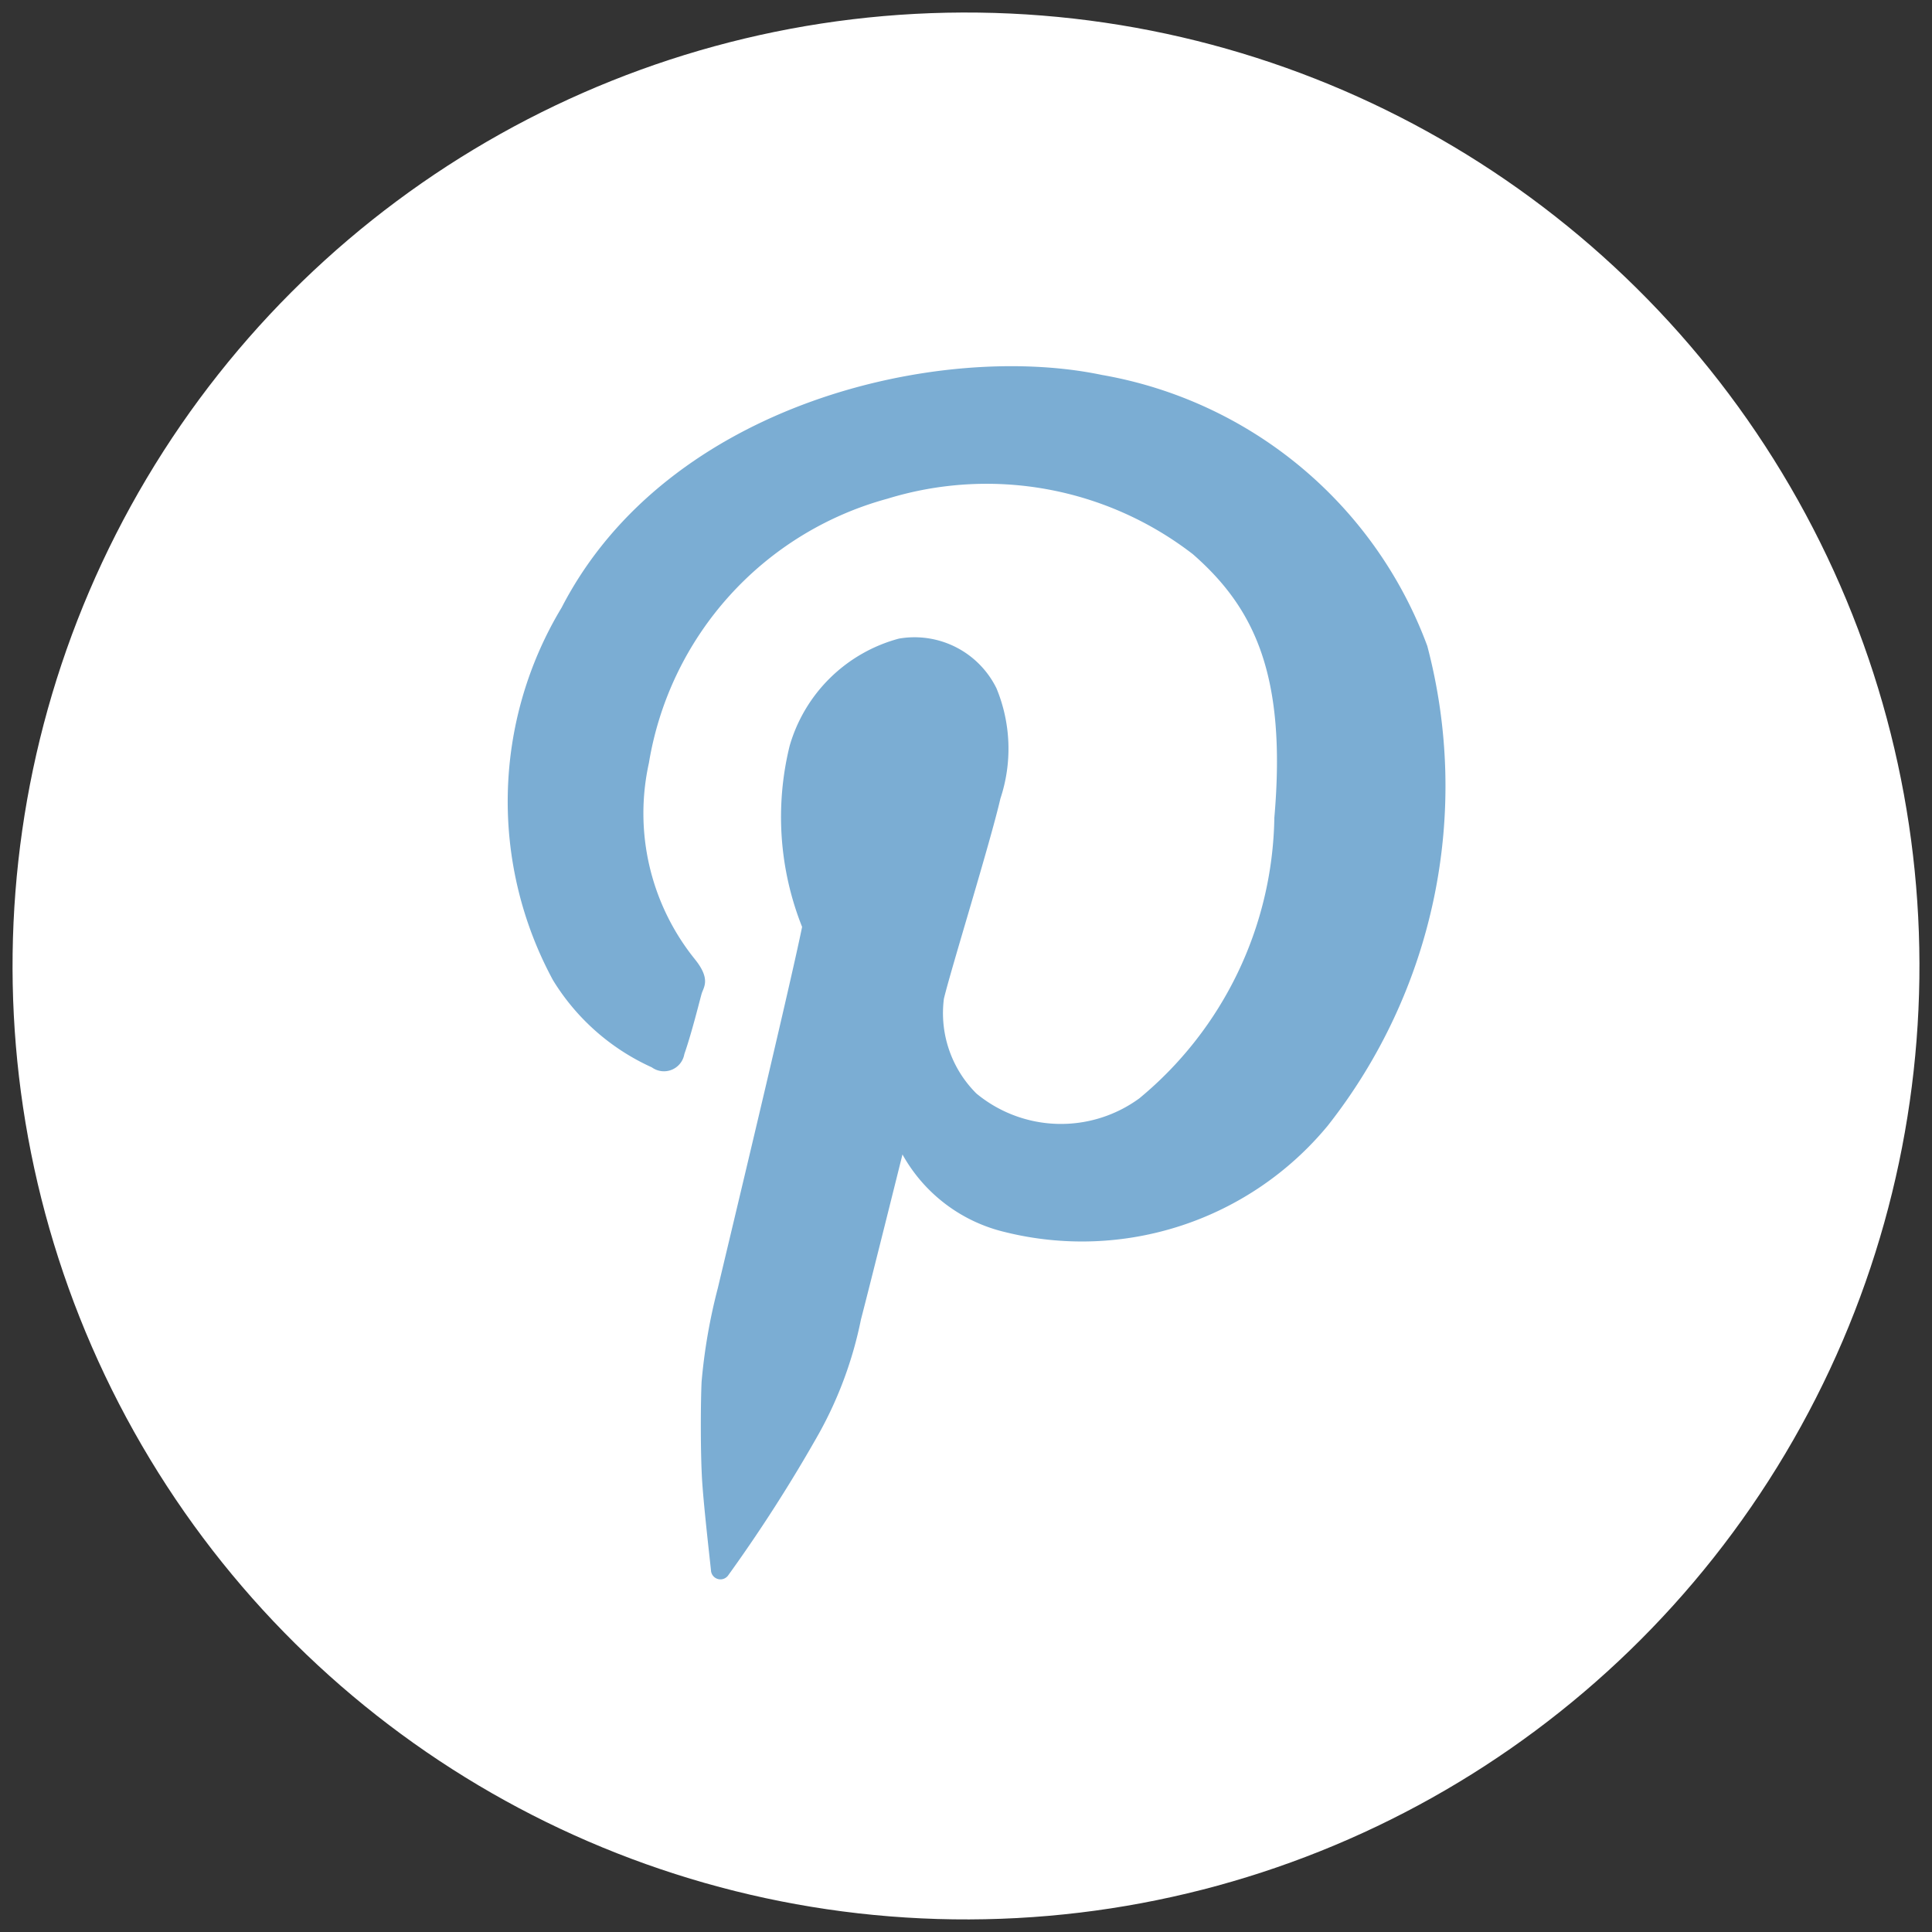 <svg xmlns="http://www.w3.org/2000/svg" width="29.333" height="29.333" viewBox="0 0 29.333 29.333">
  <rect x="0" y="0" width="29.333" height="29.333" fill="#333333" stroke="none"/>
  <g id="Group_537" data-name="Group 537" transform="translate(-1413.171 -9.357)">
    <circle id="Ellipse_143" data-name="Ellipse 143" cx="14.476" cy="14.476" r="14.476" transform="translate(1413.171 38.306) rotate(-89.241)" fill="#fff"/>
    <path id="Path_522" data-name="Path 522" d="M1426.873,26.885a2.418,2.418,0,0,0,1.556,1.178,4.84,4.84,0,0,0,4.9-1.614,8.331,8.331,0,0,0,1.512-7.285,6.449,6.449,0,0,0-4.943-4.115c-2.429-.509-6.588.407-8.2,3.533a5.7,5.7,0,0,0-.131,5.657,3.4,3.4,0,0,0,1.5,1.323.314.314,0,0,0,.494-.2c.116-.334.233-.814.262-.915s.145-.219-.1-.524a3.531,3.531,0,0,1-.7-2.981,5,5,0,0,1,3.621-4.013,5.121,5.121,0,0,1,4.639.843c.93.814,1.425,1.832,1.236,4a5.64,5.64,0,0,1-2.05,4.261,2.016,2.016,0,0,1-2.473-.073,1.721,1.721,0,0,1-.494-1.44c.116-.479.7-2.355.858-3.039a2.4,2.4,0,0,0-.059-1.672,1.386,1.386,0,0,0-1.483-.756,2.364,2.364,0,0,0-1.658,1.628,4.517,4.517,0,0,0,.189,2.749c-.189.93-1.134,4.871-1.279,5.482a8.577,8.577,0,0,0-.247,1.425c-.015.32-.019,1.115.011,1.543s.121,1.207.133,1.334a.144.144,0,0,0,.26.061,23.1,23.1,0,0,0,1.382-2.161,6,6,0,0,0,.633-1.721C1426.4,28.785,1426.873,26.885,1426.873,26.885Z" fill="#7badd3"/>
  </g>
</svg>
